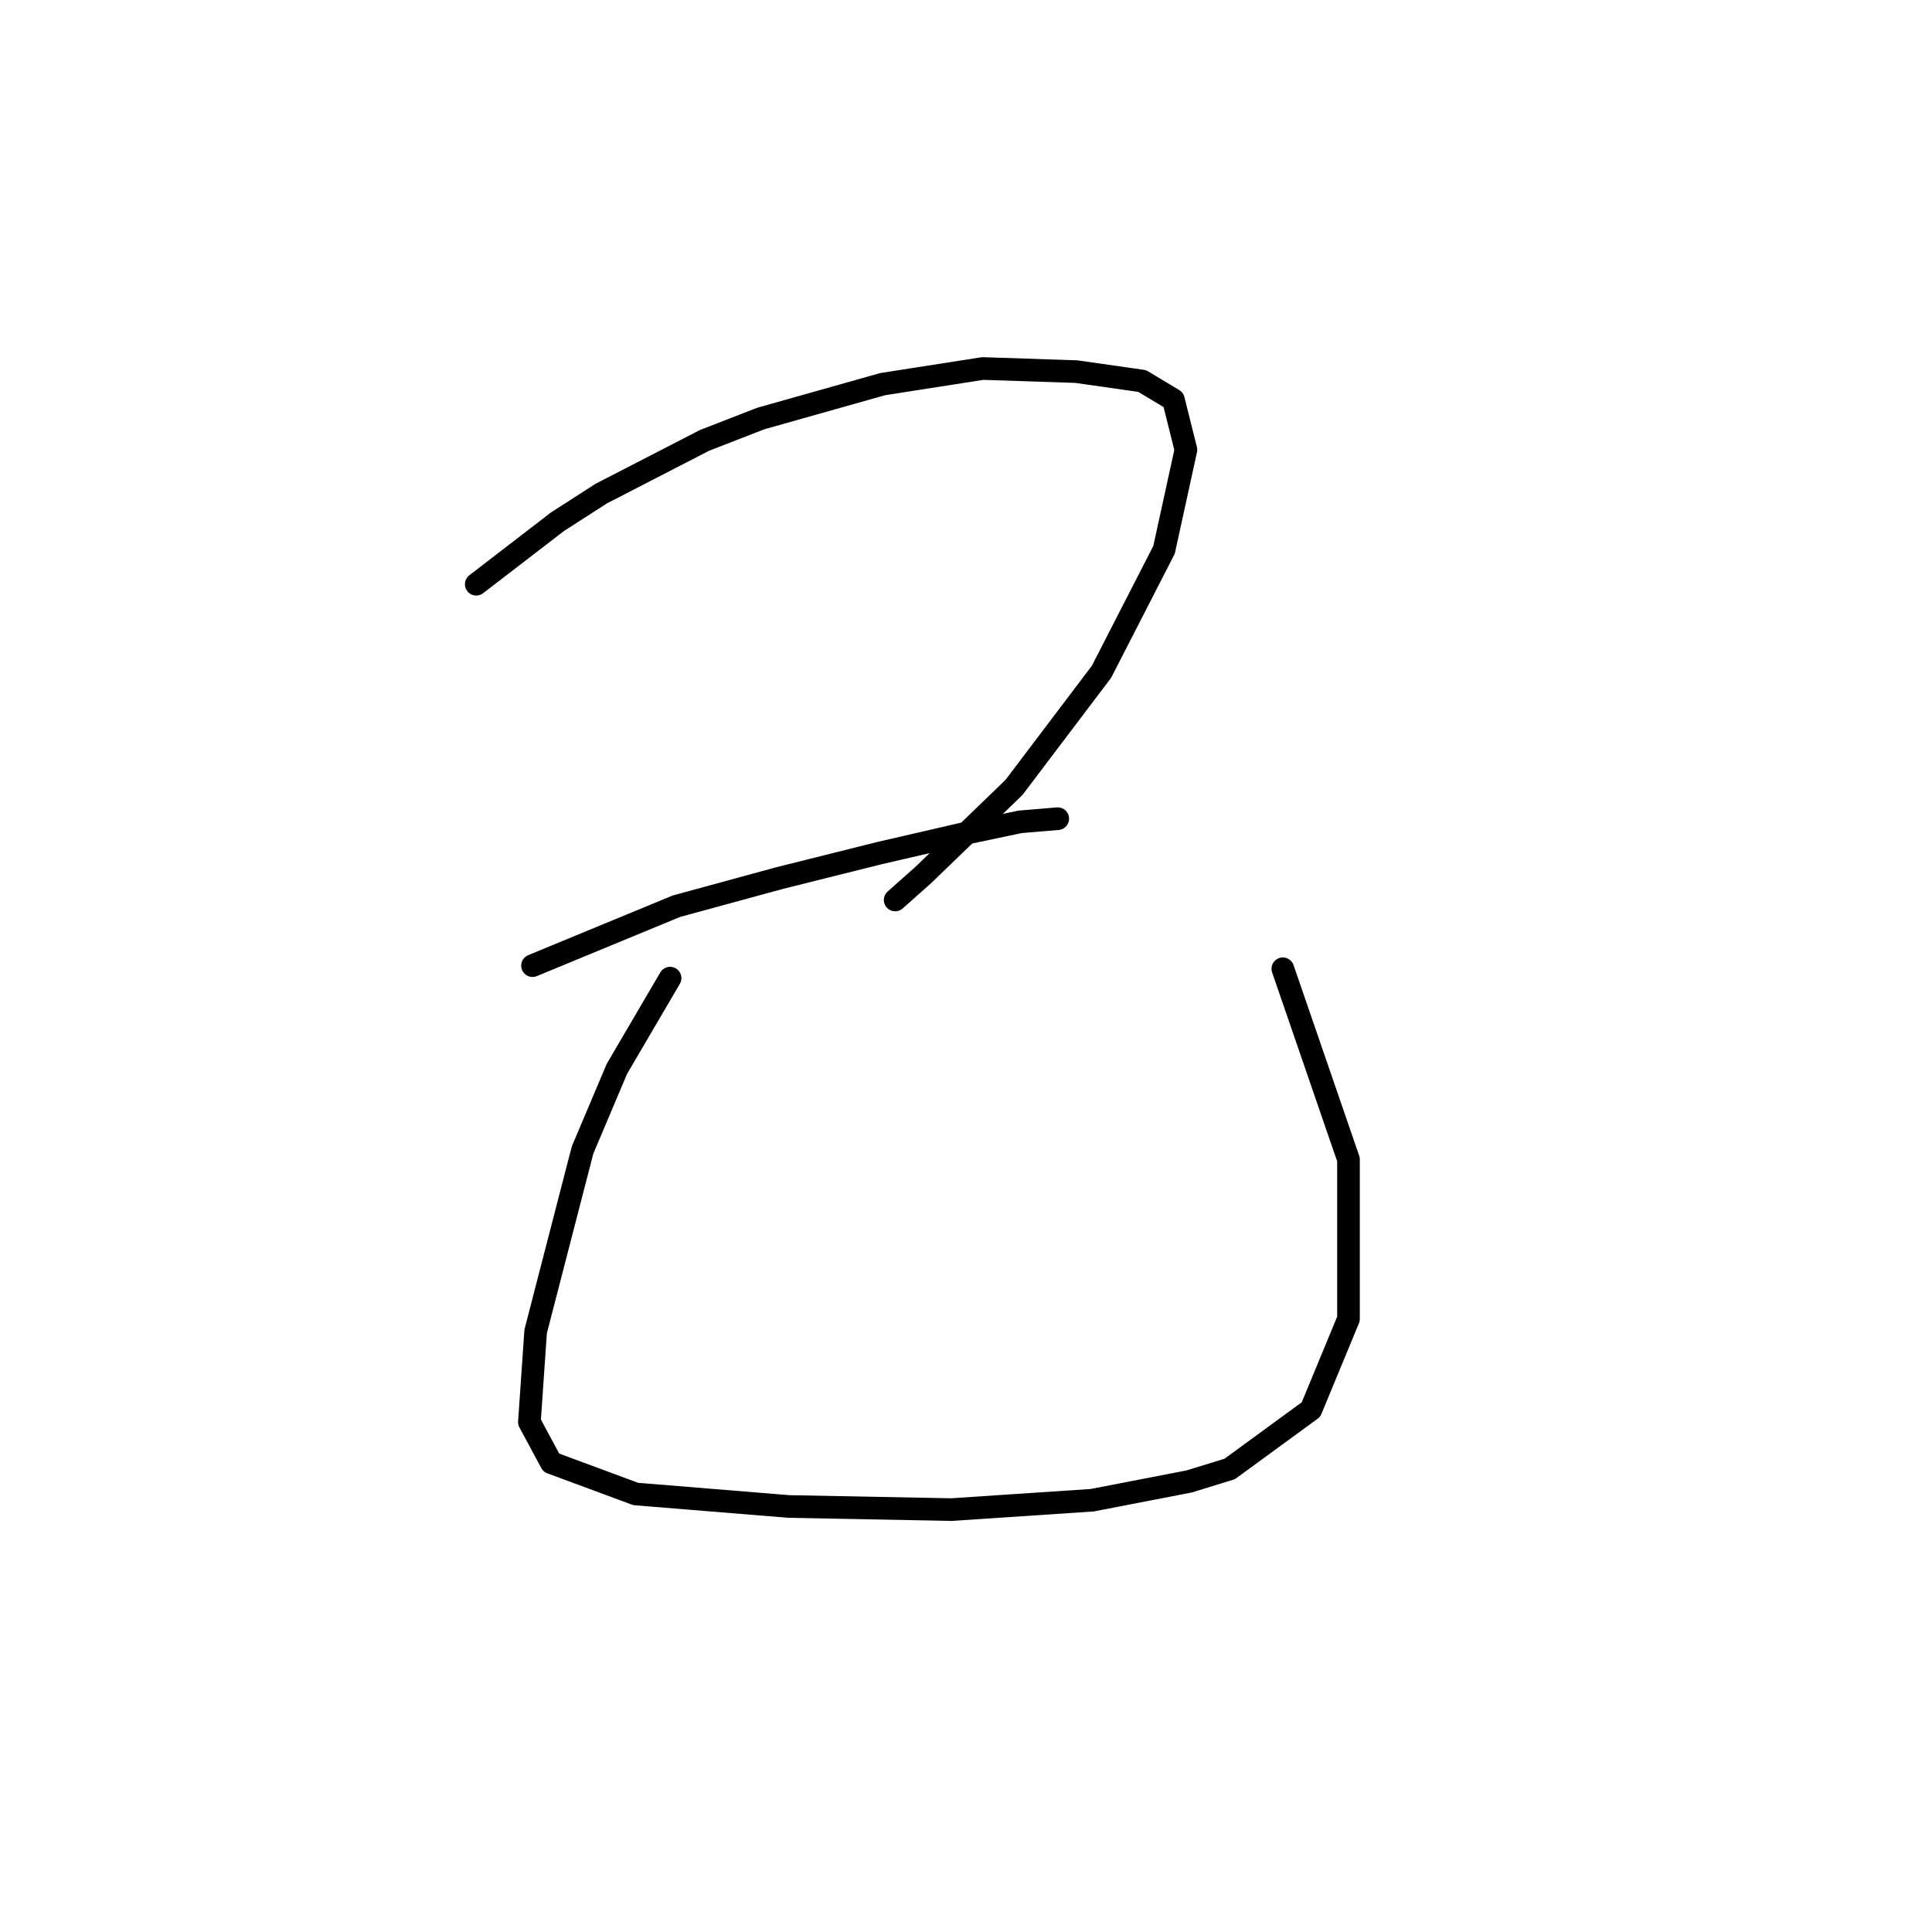 <?xml version="1.0" standalone="no"?>
    <svg width="256" height="256" xmlns="http://www.w3.org/2000/svg" version="1.1">
    <polyline stroke="black" stroke-width="3" stroke-linecap="round" fill="transparent" stroke-linejoin="round" points="63.106 77.412 73.876 69.127 79.676 65.399 93.346 58.357 100.803 55.457 116.959 50.9 130.215 48.829 142.642 49.243 151.342 50.486 155.484 52.972 157.141 59.6 154.241 72.856 145.956 89.012 134.357 104.339 122.344 115.938 118.616 119.252 118.616 119.252 " />
        <polyline stroke="black" stroke-width="3" stroke-linecap="round" fill="transparent" stroke-linejoin="round" points="70.562 127.951 89.618 120.081 103.288 116.352 116.544 113.038 127.315 110.553 135.186 108.896 140.157 108.481 140.157 108.481 " />
        <polyline stroke="black" stroke-width="3" stroke-linecap="round" fill="transparent" stroke-linejoin="round" points="88.789 129.608 81.747 141.622 77.19 152.392 70.977 176.419 70.148 188.432 73.048 193.818 84.233 197.96 104.531 199.617 126.072 200.031 144.714 198.789 157.556 196.303 162.941 194.646 173.711 186.775 178.682 174.762 178.682 153.635 169.983 128.366 169.983 128.366 " />
        </svg>